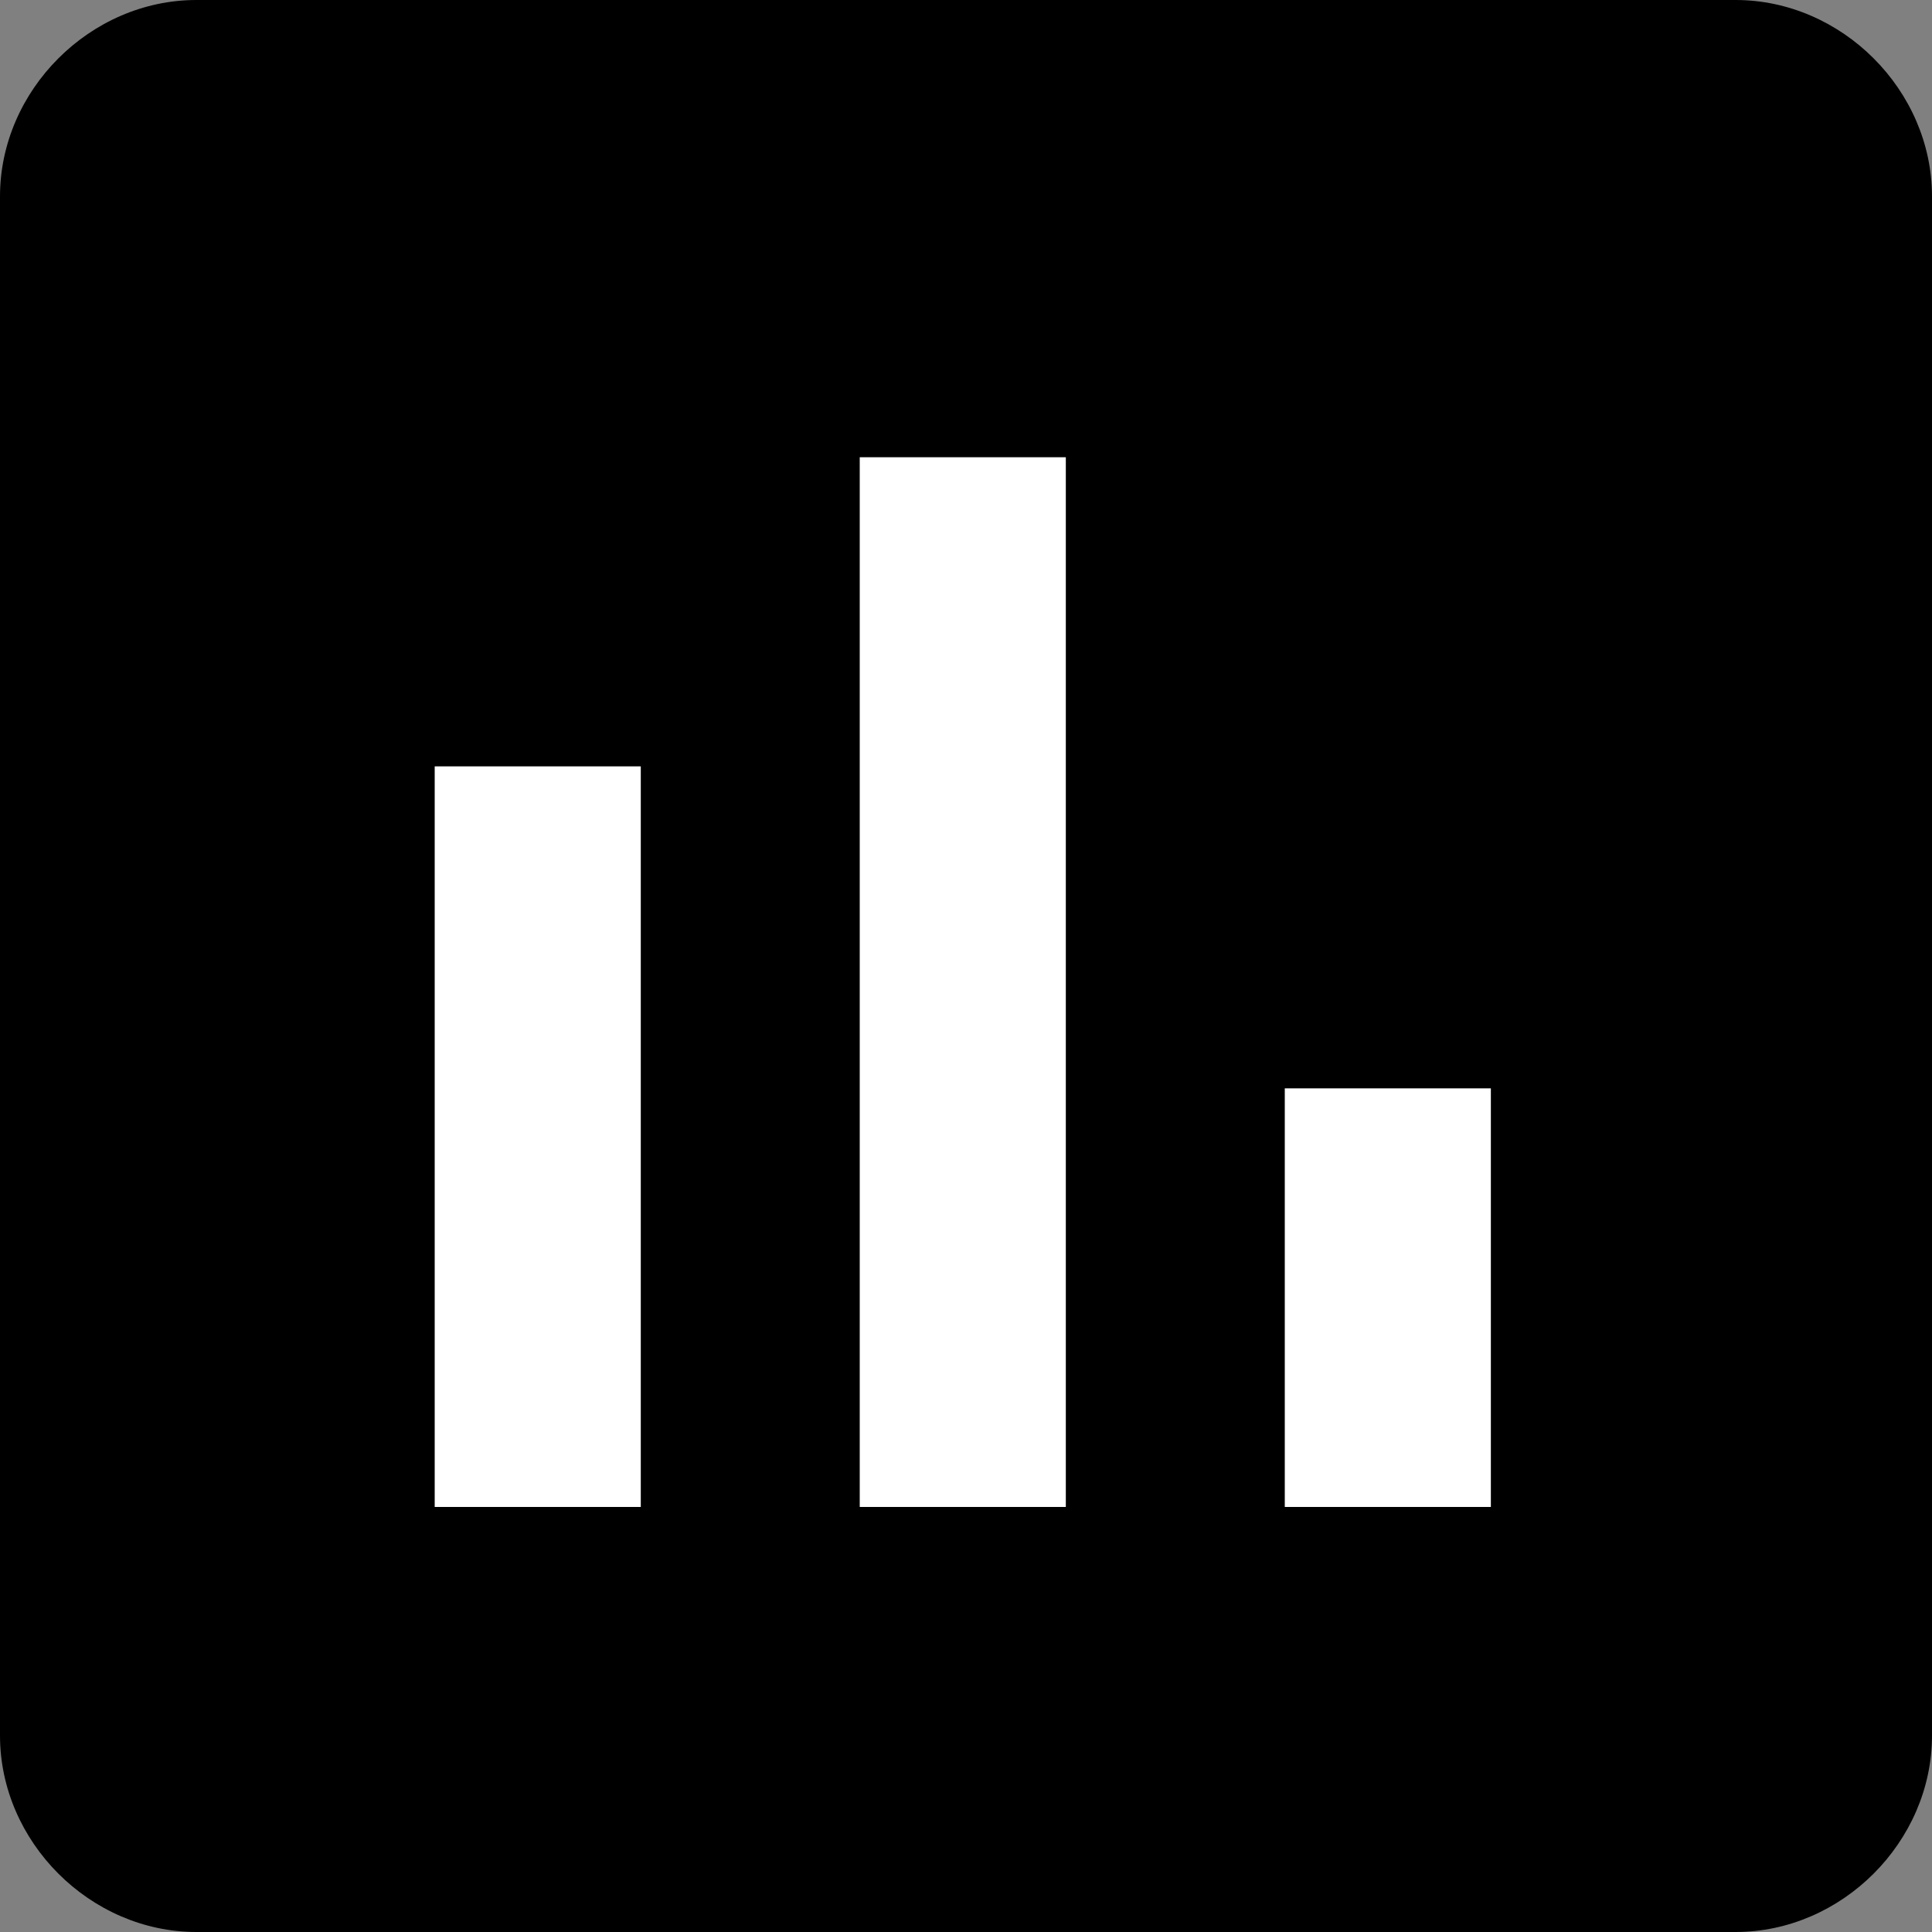 <?xml version="1.0" encoding="utf-8"?>
<!-- Generator: Adobe Illustrator 19.0.0, SVG Export Plug-In . SVG Version: 6.00 Build 0)  -->
<svg version="1.1" id="Layer_1" xmlns="http://www.w3.org/2000/svg" xmlns:xlink="http://www.w3.org/1999/xlink" x="0px" y="0px"
	 viewBox="0 0 60 60" style="enable-background:new 0 0 60 60;" xml:space="preserve">
<rect x="0" y="0" width="60" height="60" fill="#808080" stroke="none"/>
<style type="text/css">
	.st0{fill:#FFFFFF;}
</style>
<g>
	<path d="M53.9,60H6.1C2.8,60,0,57.2,0,53.9V6.1C0,2.8,2.8,0,6.1,0h47.8C57.2,0,60,2.8,60,6.1v47.8C60,57.2,57.2,60,53.9,60z"/>
	<rect x="13.5" y="23.8" class="st0" width="6.4" height="23"/>
	<rect x="26.7" y="14.2" class="st0" width="6.4" height="32.6"/>
	<rect x="39.9" y="33.8" class="st0" width="6.4" height="13"/>
</g>
</svg>
